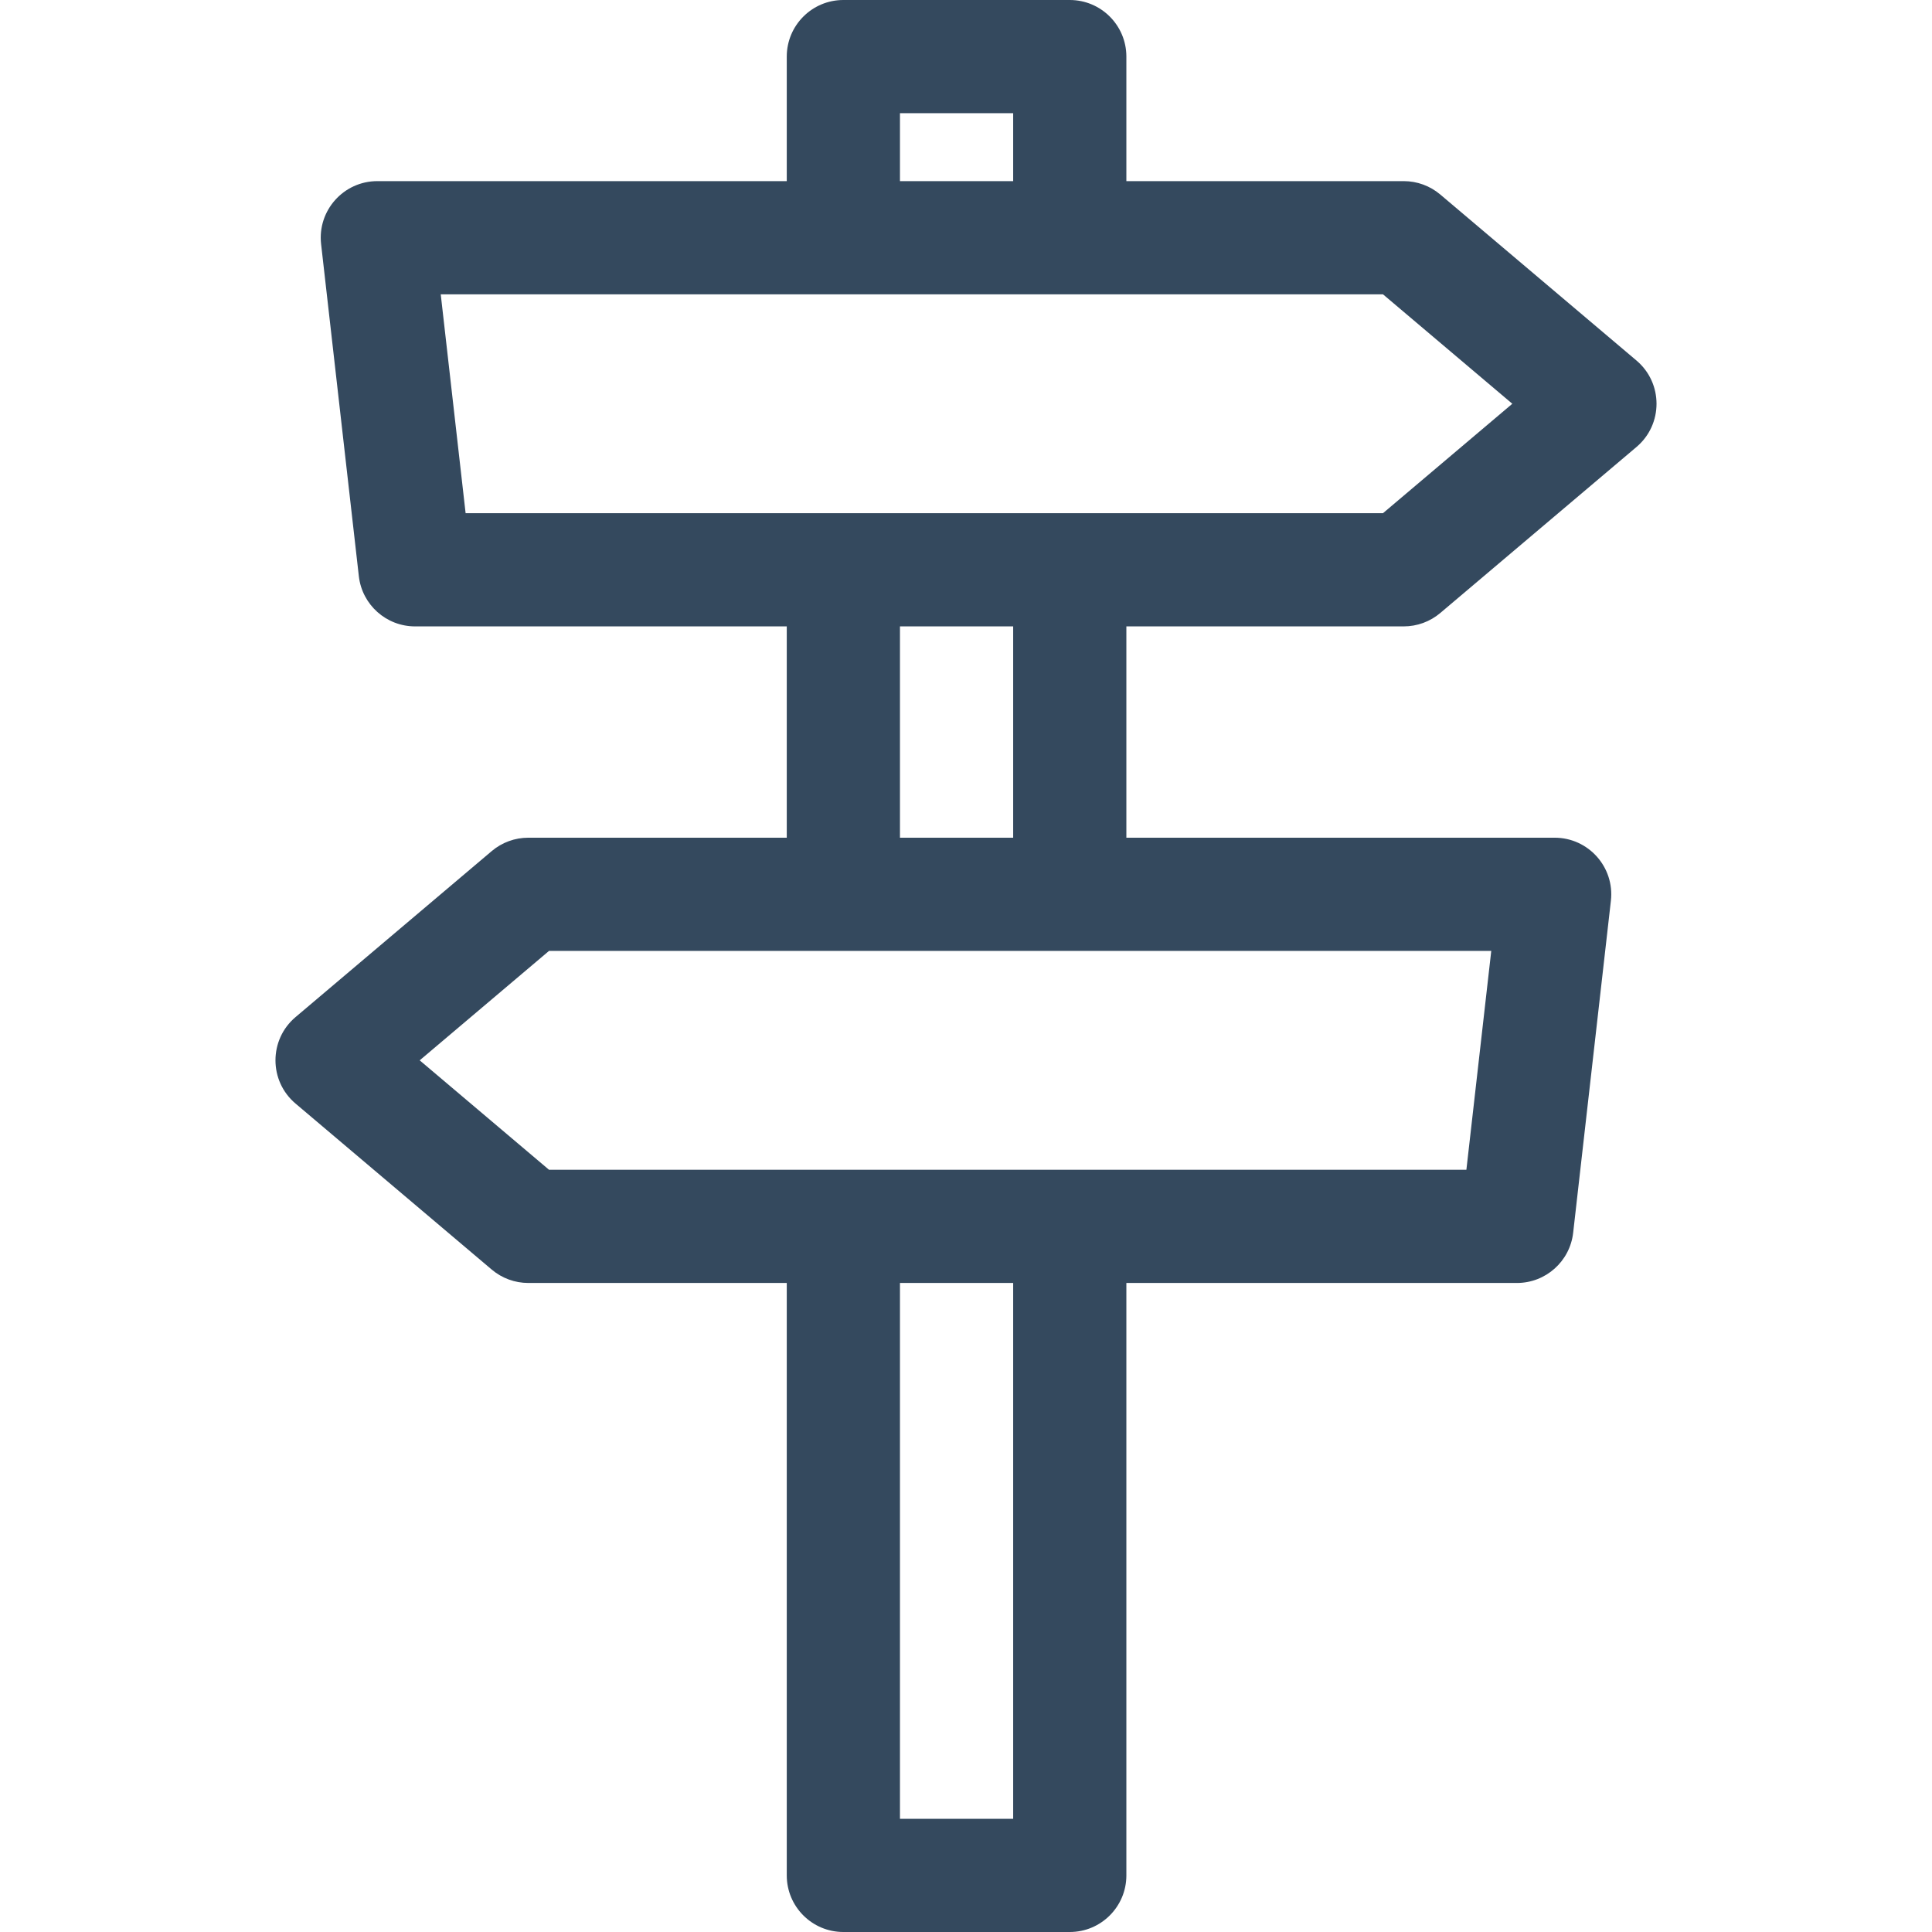 <?xml version="1.0"?>
<svg xmlns="http://www.w3.org/2000/svg" xmlns:xlink="http://www.w3.org/1999/xlink" version="1.1" id="Capa_1" x="0px" y="0px" viewBox="0 0 512 512" style="enable-background:new 0 0 512 512;" xml:space="preserve" width="512px" height="512px"><g><path d="M433.689,95.549l-52-44C378.98,49.257,375.548,48,372,48h-73.5V15c0-8.284-6.716-15-15-15h-60c-8.284,0-15,6.716-15,15v33  H100c-8.944,0-15.915,7.795-14.904,16.694l10,88C95.957,160.274,102.371,166,110,166h98.5v56H140c-3.548,0-6.98,1.257-9.689,3.549  l-52,44c-7.079,5.99-7.074,16.916,0,22.901l52,44C133.02,338.743,136.452,340,140,340h68.5v157c0,8.284,6.716,15,15,15h60  c8.284,0,15-6.716,15-15V340H402c7.629,0,14.043-5.726,14.904-13.306l10-88C427.914,229.807,420.956,222,412,222H298.5v-56H372  c3.548,0,6.98-1.257,9.689-3.549l52-44C440.769,112.46,440.763,101.535,433.689,95.549z M238.5,30h30v18h-30V30z M268.5,482h-30V340  h30V482z M388.608,310H145.494l-34.272-29l34.272-29h249.705L388.608,310z M268.5,222h-30v-56h30V222z M366.506,136H123.392  l-6.591-58h249.705l34.272,29L366.506,136z" data-original="#000000" class="active-path" data-old_color="#000000" fill="#34495E"/></g> </svg>
